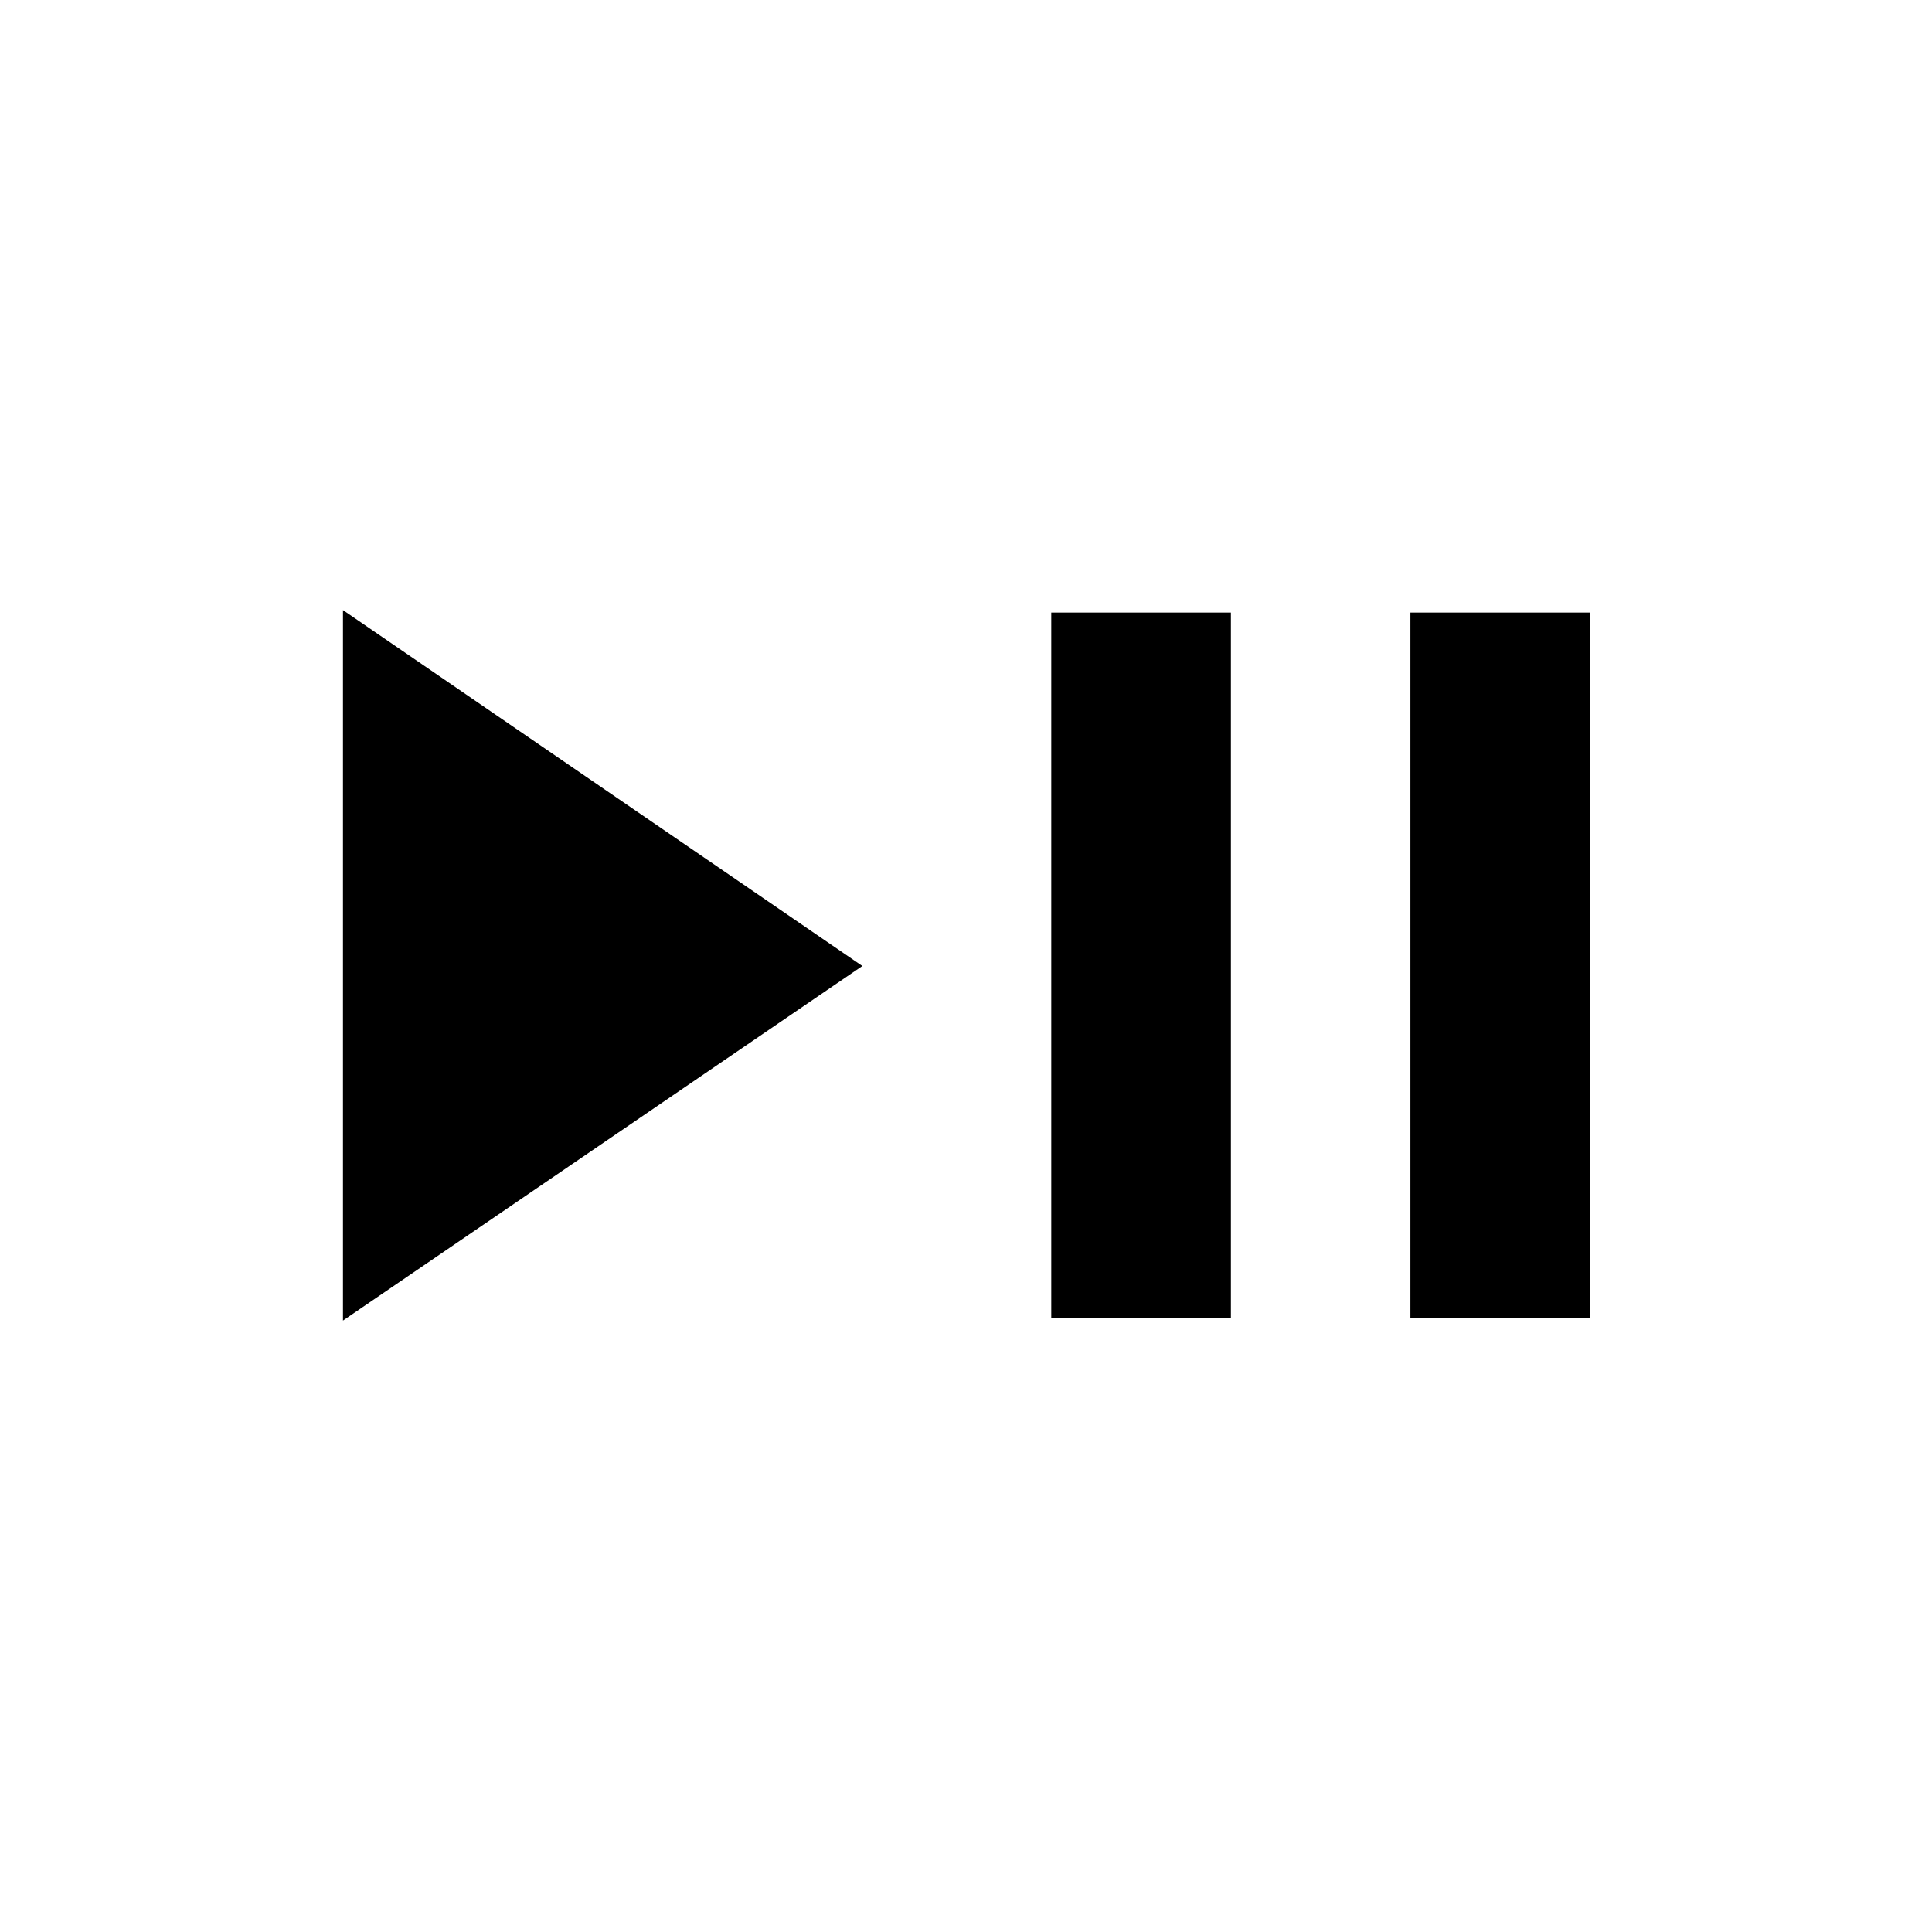 <svg xmlns="http://www.w3.org/2000/svg" height="40" viewBox="0 -960 960 960" width="40"><path d="M170.42-303.82v-353.03L428.5-480 170.42-303.82Zm351.95-1.23v-350.57h89.26v350.57h-89.26Zm178.46 0v-350.57h89.42v350.57h-89.42Z"/></svg>